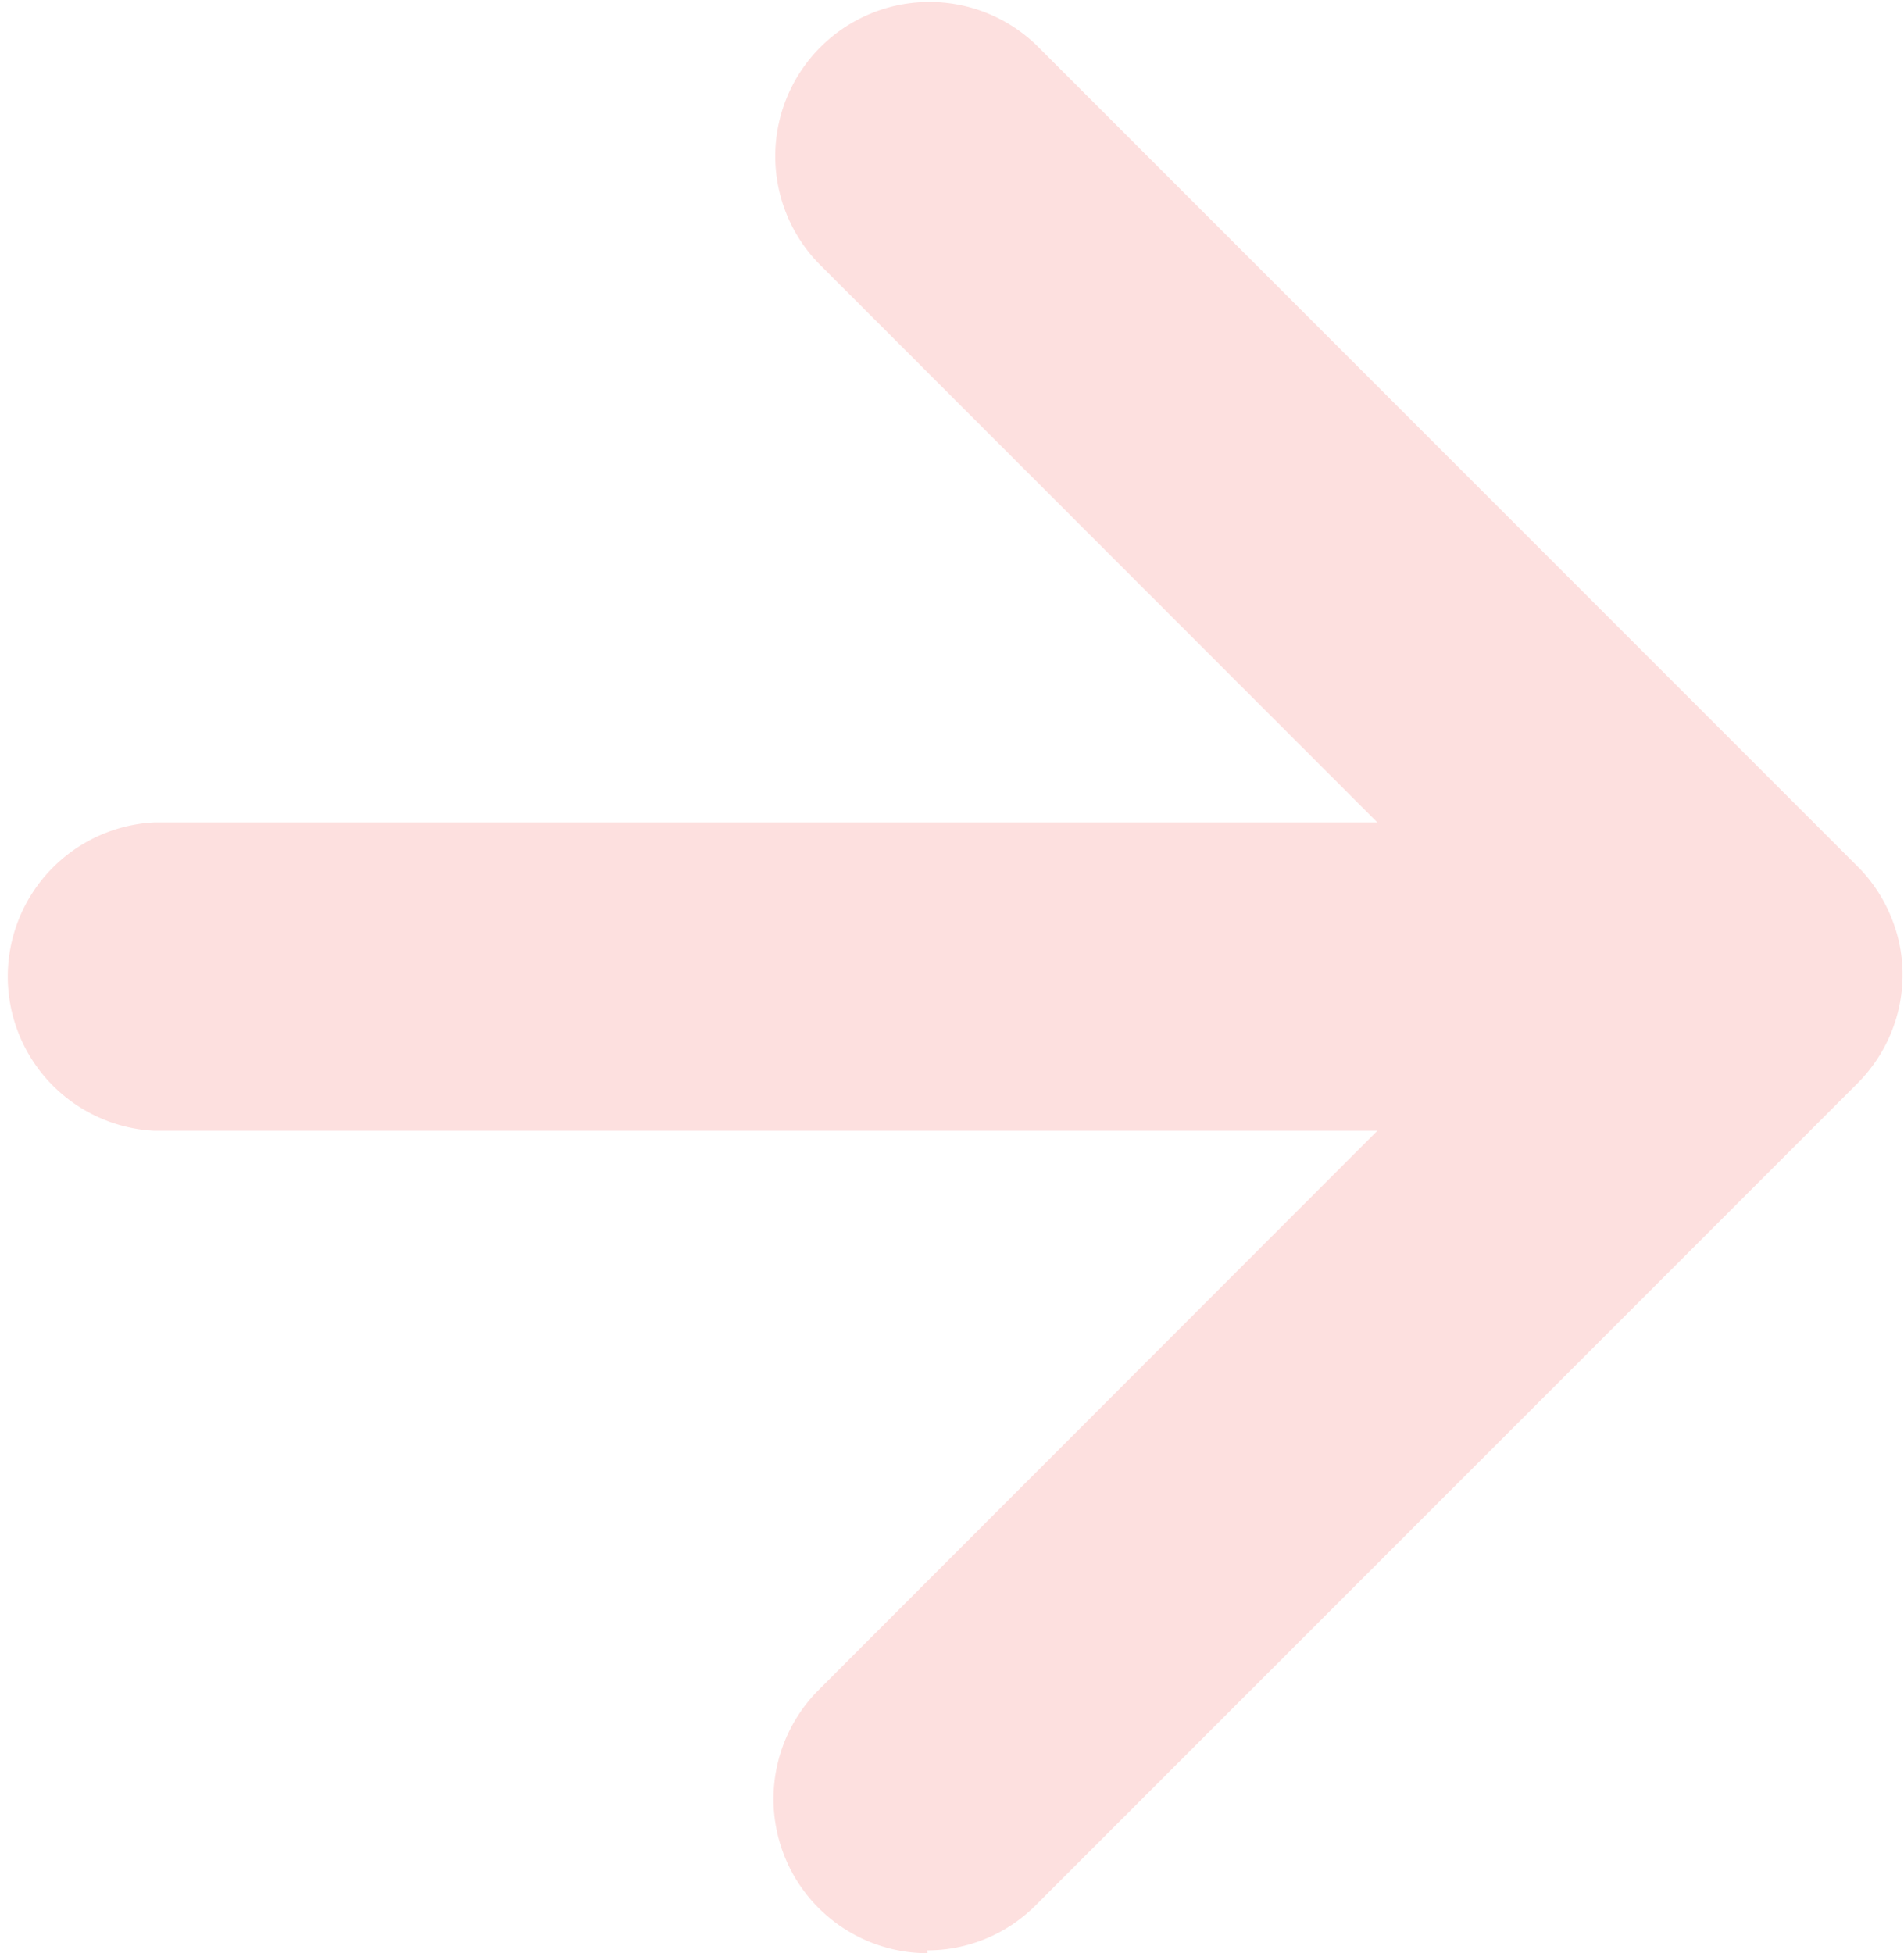 <svg xmlns="http://www.w3.org/2000/svg" xmlns:xlink="http://www.w3.org/1999/xlink" width="9.262" height="9.5"><defs><clipPath id="clip-path"><rect id="Rectangle_2459" data-name="Rectangle 2459" width="9.262" height="9.5" transform="translate(0 0)" fill="none"/></clipPath></defs><g id="arrow" transform="translate(0 0)"><g id="Group_7087" data-name="Group 7087" clip-path="url(#clip-path)"><path id="Path_20445" data-name="Path 20445" d="M4.512,9.5a.75.75,0,0,1-.53-1.28L6.7,5.5H.75A.751.751,0,0,1,.75,4H6.7L3.982,1.281A.75.75,0,0,1,5.042.22l4,4,.005.005h0v0h0l0,0a.748.748,0,0,1,.151.232.732.732,0,0,1,.057.273v0h0v.023a.741.741,0,0,1-.056.271.75.75,0,0,1-.16.242l0,0h0l-4,4a.744.744,0,0,1-.53.22" fill="#fde0df"/></g></g></svg>